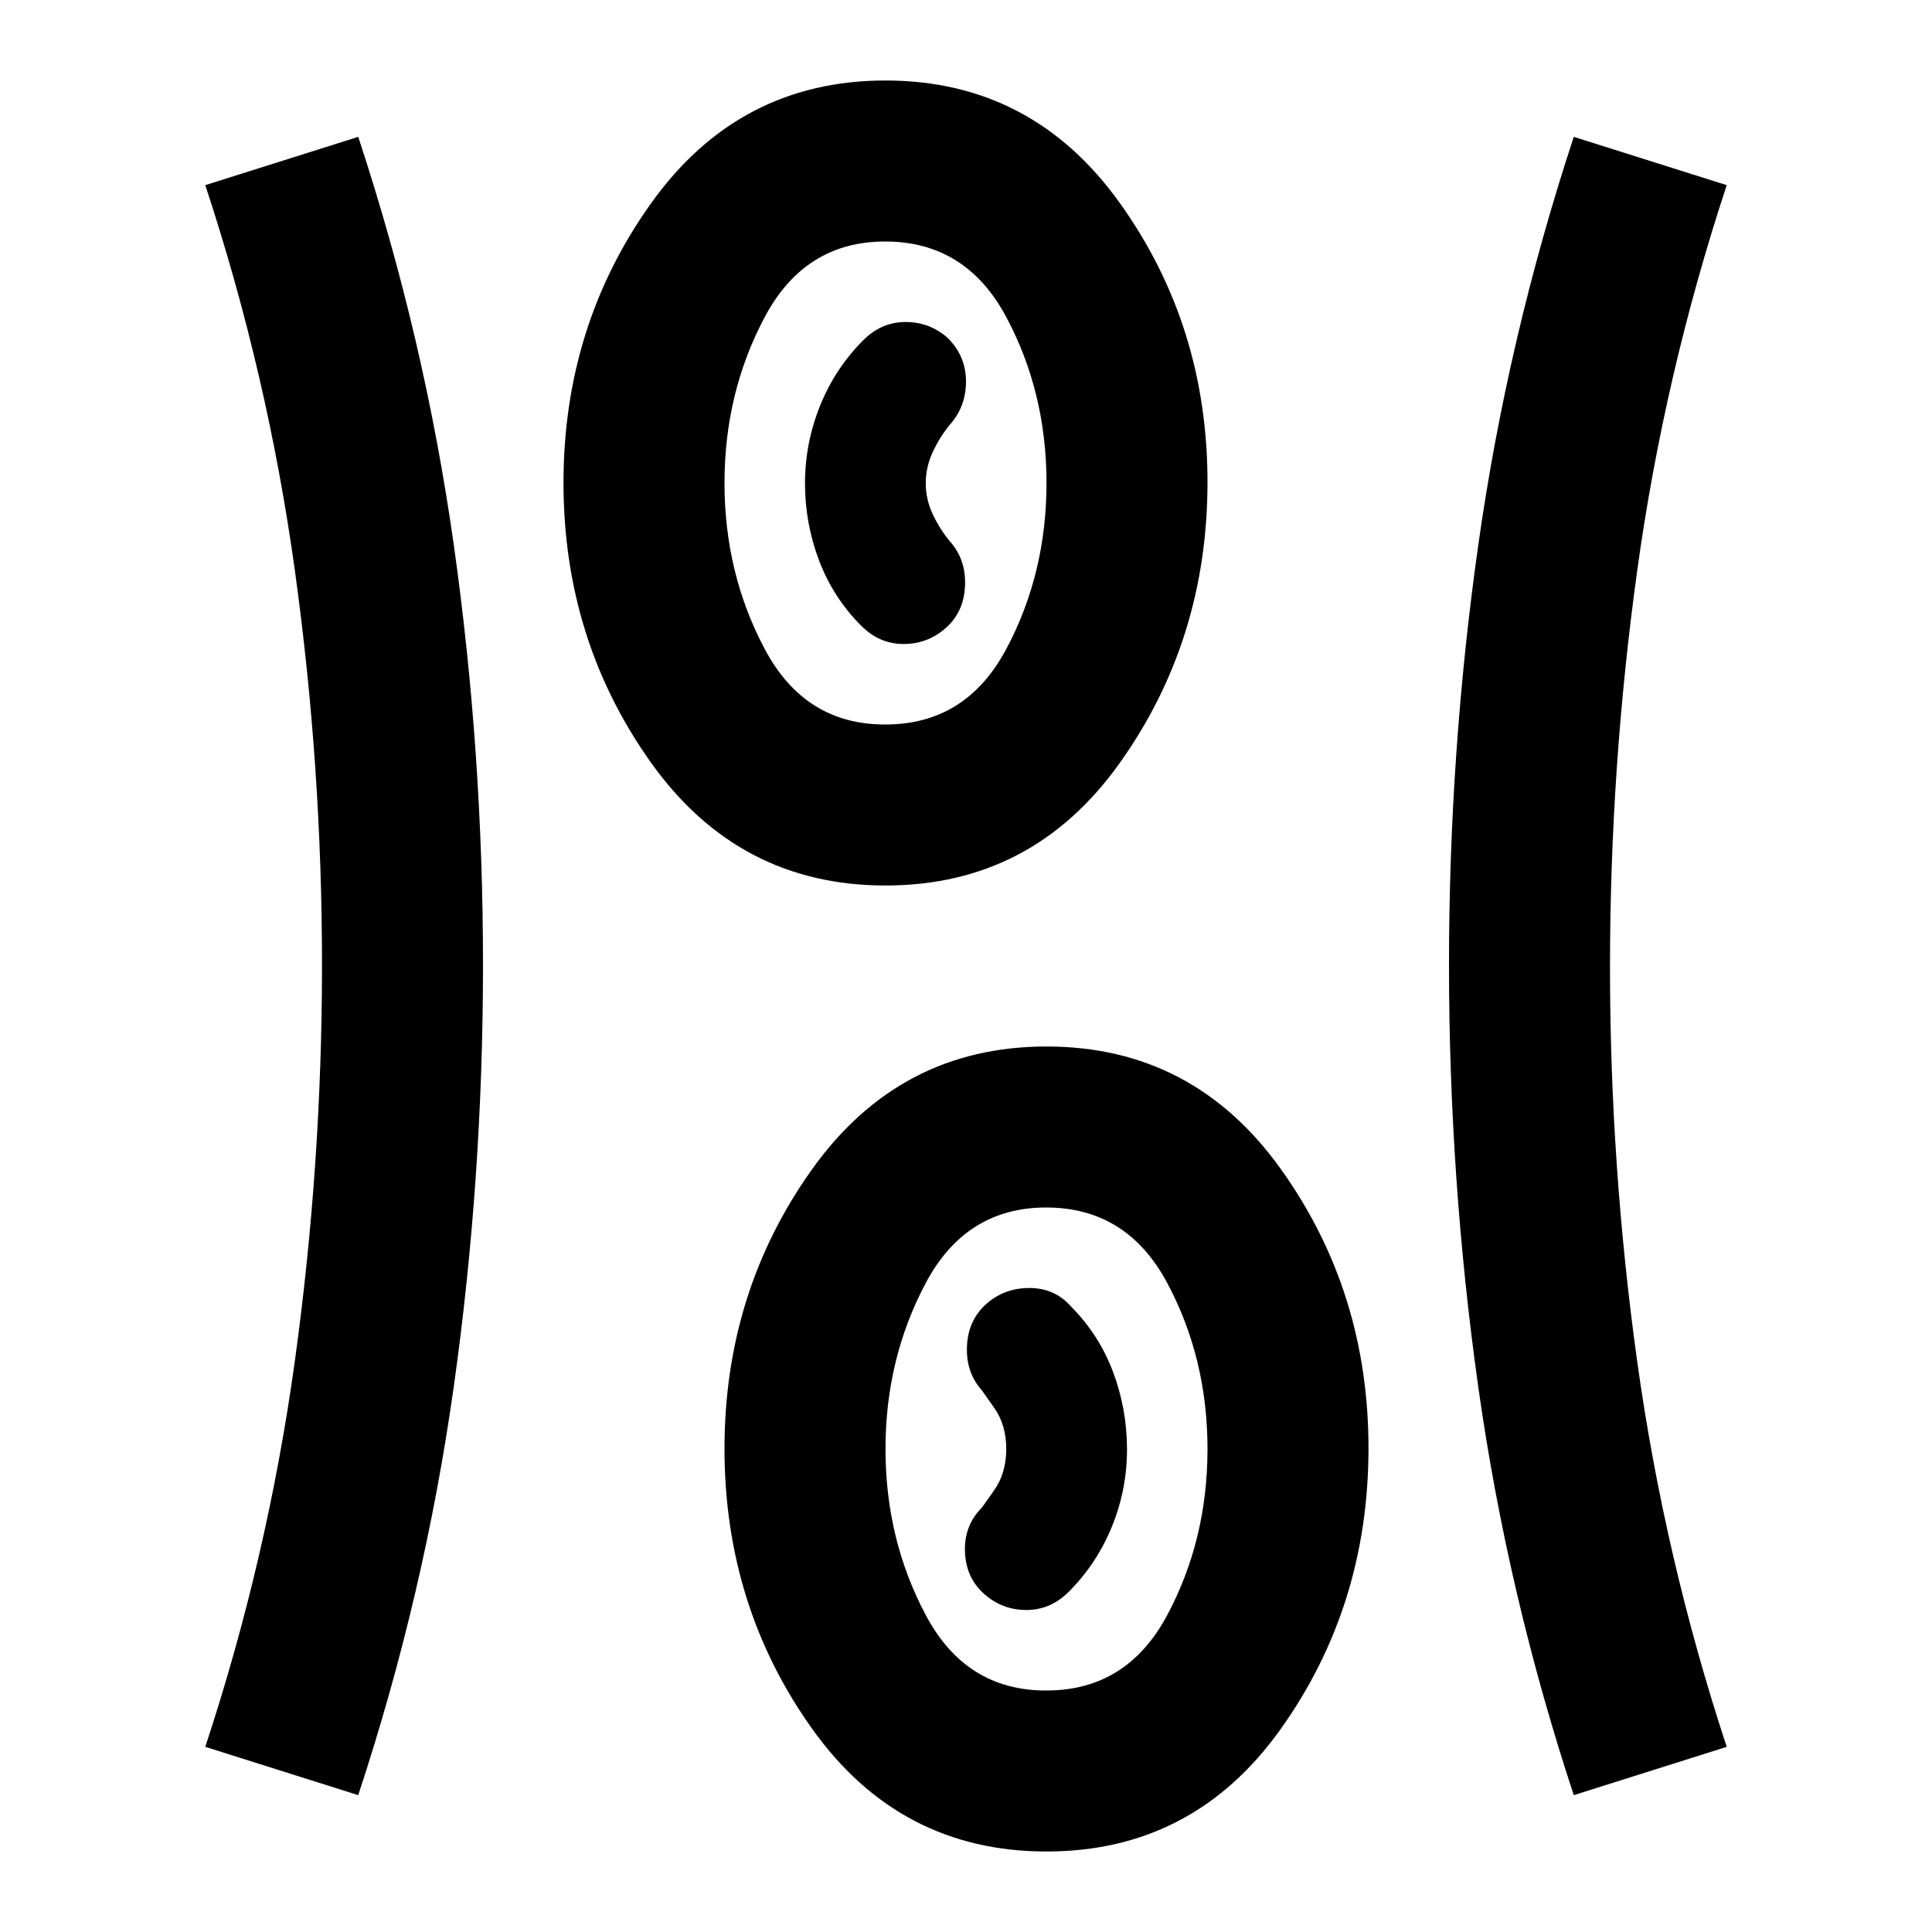 <svg xmlns="http://www.w3.org/2000/svg" width="3em" height="3em" viewBox="0 0 24 24"><path fill="currentColor" d="M13 23q-1.825 0-2.912-1.525T9 18t1.088-3.475T13 13t2.913 1.525T17 18t-1.088 3.475T13 23m-8.55-.7l-1.9-.6q.775-2.35 1.112-4.788T4 12t-.337-4.913T2.55 2.3l1.9-.6q.825 2.5 1.188 5.075T6 12t-.363 5.225T4.45 22.3m15.1 0q-.825-2.5-1.187-5.075T18 12t.363-5.225T19.55 1.7l1.9.6q-.775 2.35-1.112 4.788T20 12t.338 4.913T21.45 21.7zM13 21q1 0 1.5-.937T15 18t-.5-2.062T13 15t-1.5.938T11 18t.5 2.063T13 21m-.775-1.2q.225.2.525.2t.525-.225q.35-.35.538-.812T14 18t-.175-.962t-.525-.813Q13.1 16 12.787 16t-.537.2t-.238.525t.188.55l.15.213q.15.212.15.512t-.15.512l-.15.213q-.225.225-.213.55t.238.525M11 11q-1.825 0-2.912-1.525T7 6t1.088-3.475T11 1t2.913 1.525T15 6t-1.088 3.475T11 11m0-2q1 0 1.5-.937T13 6t-.5-2.062T11 3t-1.5.938T9 6t.5 2.063T11 9m.75-1.2q.225-.2.238-.525t-.188-.55q-.125-.15-.213-.337T11.5 6t.088-.387t.212-.338q.2-.225.2-.537t-.225-.538Q11.55 4 11.25 4t-.525.225q-.35.35-.537.813T10 6t.175.963t.525.812q.225.225.525.225t.525-.2M13 18"/></svg>